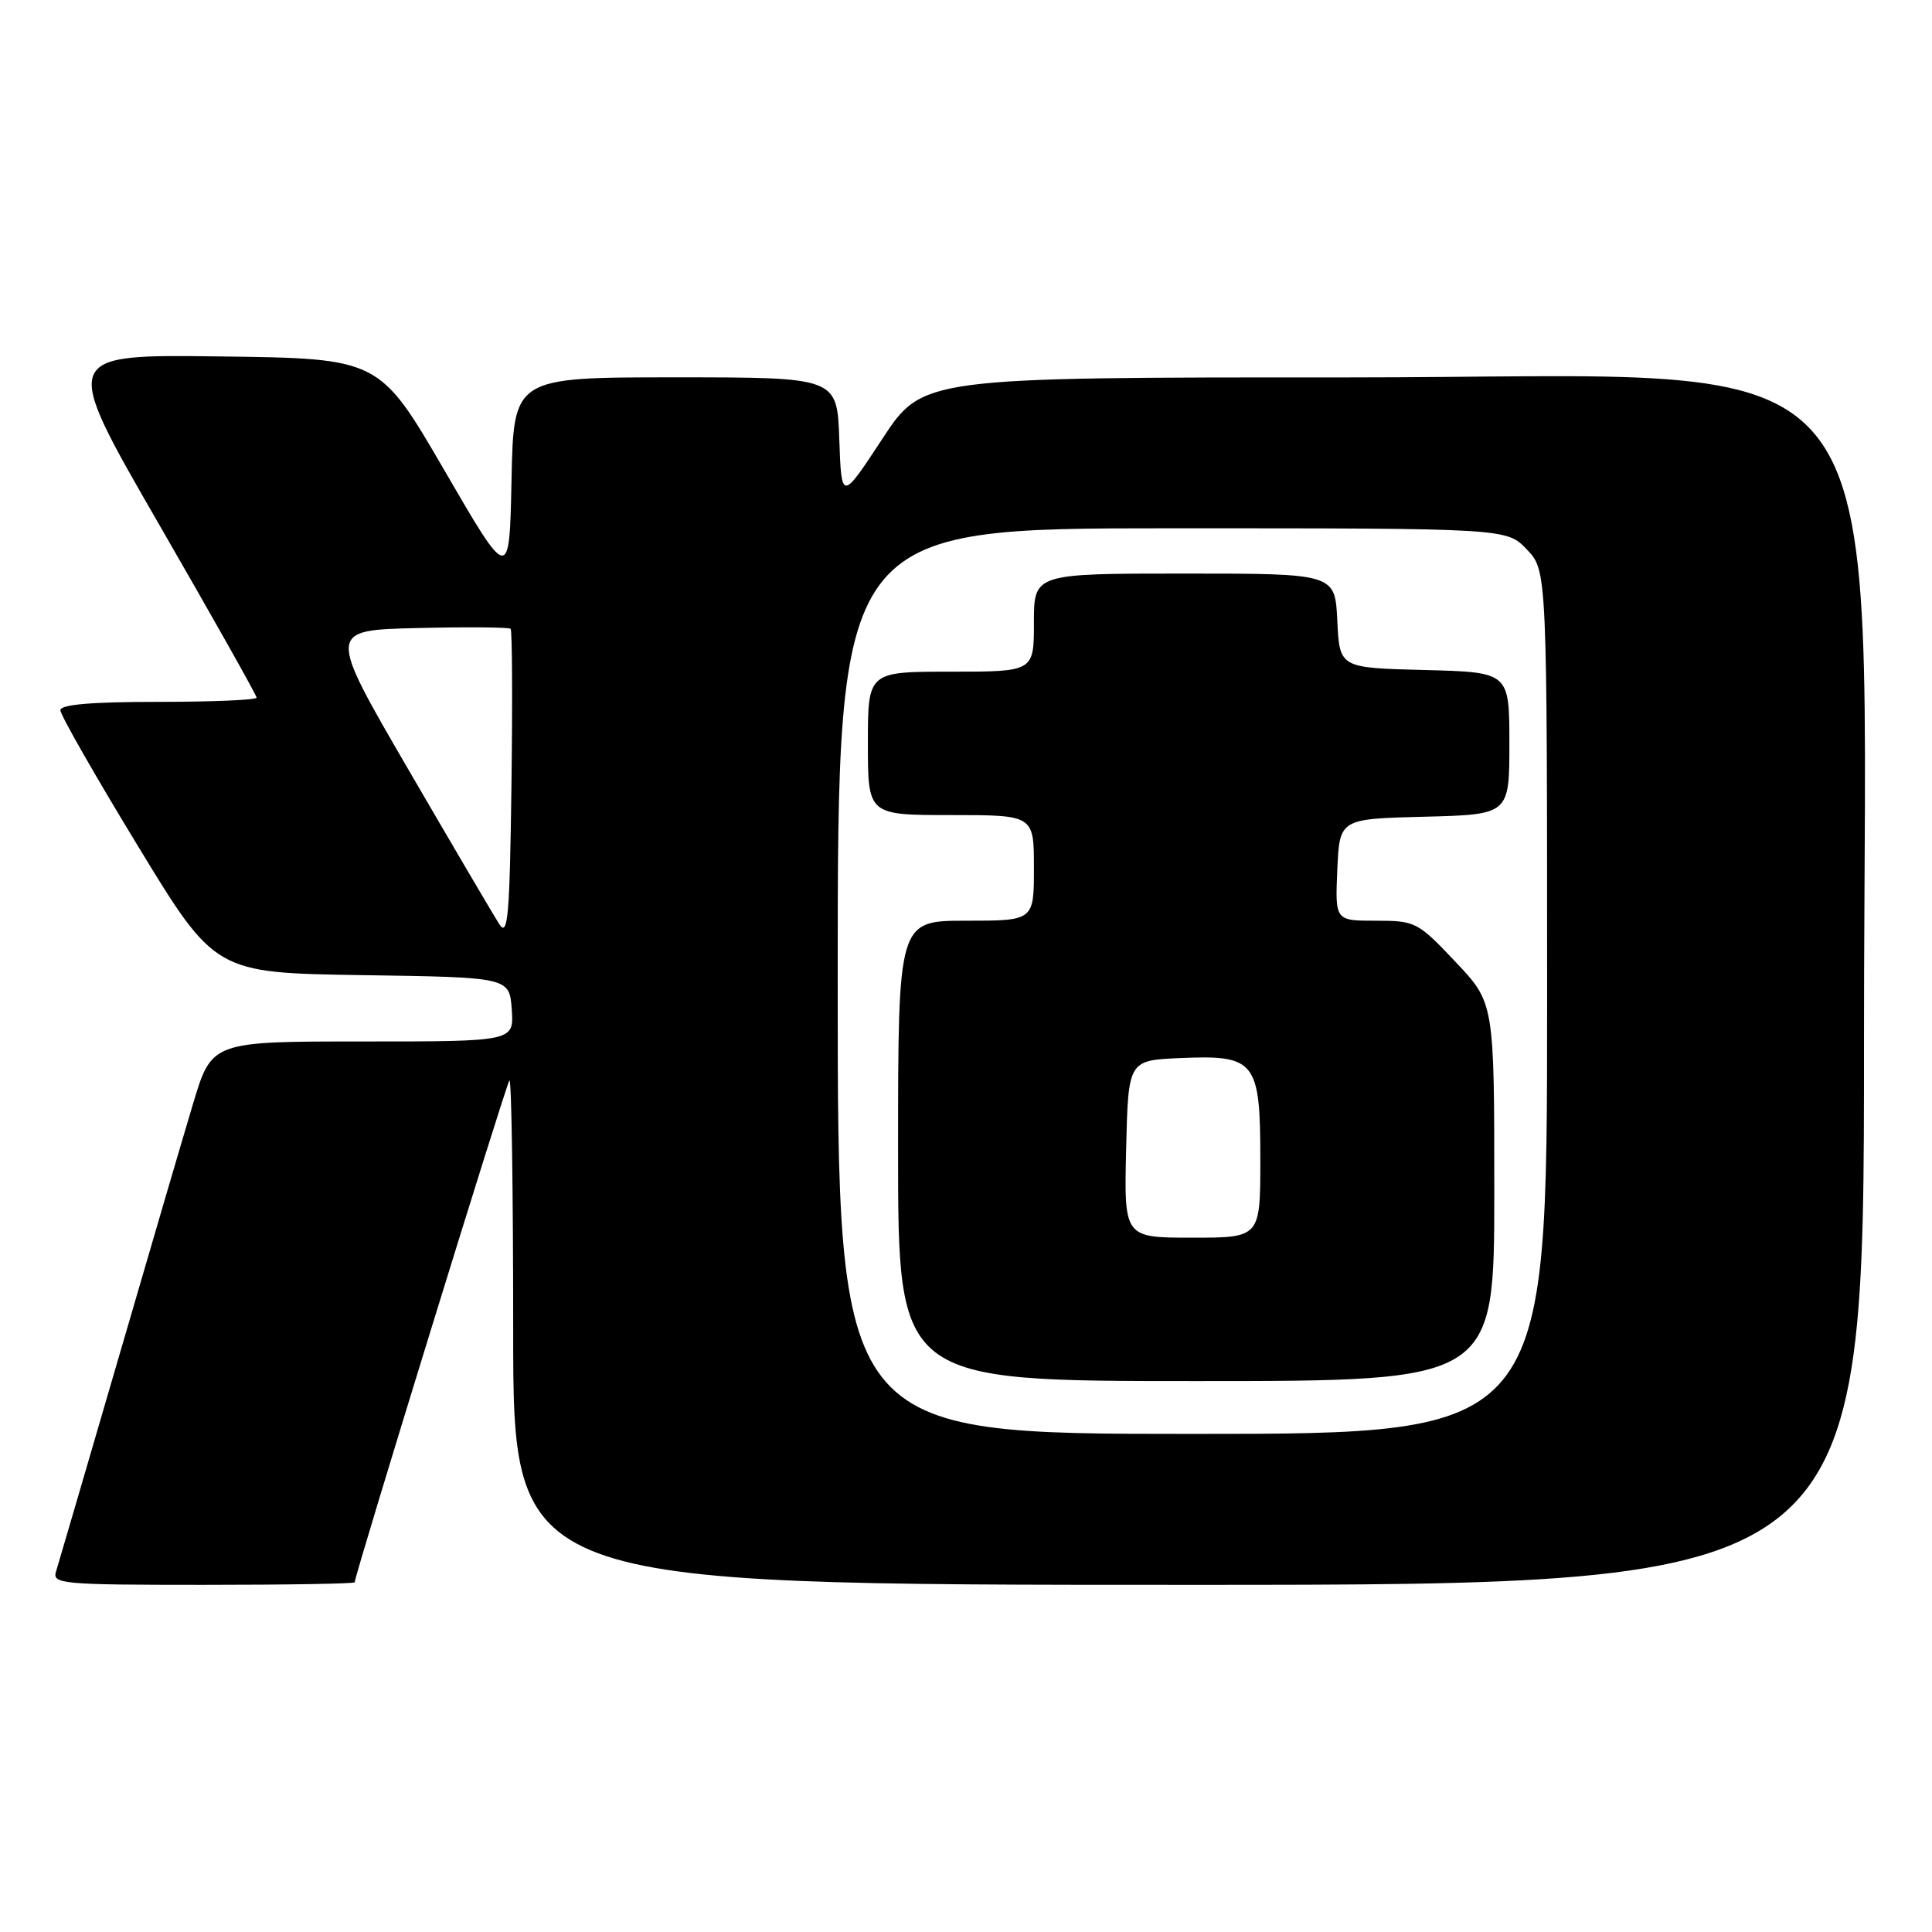 <?xml version="1.0" encoding="UTF-8" standalone="no"?>
<!DOCTYPE svg PUBLIC "-//W3C//DTD SVG 1.1//EN" "http://www.w3.org/Graphics/SVG/1.1/DTD/svg11.dtd" >
<svg xmlns="http://www.w3.org/2000/svg" xmlns:xlink="http://www.w3.org/1999/xlink" version="1.1" viewBox="0 0 256 256">
 <g >
 <path fill="currentColor"
d=" M 47.00 209.66 C 47.00 208.71 67.08 143.59 67.50 143.16 C 67.78 142.89 68.00 157.82 68.00 176.33 C 68.00 210.00 68.00 210.00 157.50 210.00 C 247.00 210.00 247.00 210.00 246.99 137.75 C 246.98 41.87 253.36 50.03 178.38 50.01 C 122.25 50.00 122.25 50.00 116.88 58.20 C 111.50 66.39 111.50 66.39 111.21 58.20 C 110.92 50.00 110.92 50.00 89.49 50.00 C 68.06 50.00 68.06 50.00 67.78 63.58 C 67.50 77.16 67.50 77.16 58.89 62.33 C 50.27 47.50 50.27 47.50 29.18 47.23 C 8.08 46.96 8.08 46.96 21.04 69.42 C 28.17 81.77 34.00 92.13 34.00 92.44 C 34.00 92.75 28.15 93.00 21.00 93.00 C 12.16 93.00 8.00 93.35 8.00 94.11 C 8.00 94.72 12.61 102.80 18.25 112.06 C 28.50 128.91 28.50 128.91 48.00 129.21 C 67.50 129.50 67.50 129.50 67.81 133.75 C 68.11 138.00 68.11 138.00 48.09 138.00 C 28.06 138.00 28.06 138.00 25.58 146.25 C 24.22 150.79 19.70 166.20 15.54 180.50 C 11.37 194.80 7.72 207.29 7.42 208.25 C 6.90 209.88 8.28 210.00 26.93 210.00 C 37.97 210.00 47.00 209.85 47.00 209.66 Z  M 111.00 130.00 C 111.00 70.00 111.00 70.00 155.31 70.00 C 199.63 70.00 199.63 70.00 202.31 72.80 C 205.00 75.61 205.00 75.61 205.00 132.80 C 205.00 190.00 205.00 190.00 158.00 190.00 C 111.00 190.00 111.00 190.00 111.00 130.00 Z  M 198.00 157.94 C 198.00 132.88 198.00 132.88 192.85 127.44 C 187.86 122.16 187.55 122.00 182.31 122.00 C 176.91 122.00 176.91 122.00 177.20 115.25 C 177.50 108.50 177.50 108.50 188.75 108.22 C 200.00 107.93 200.00 107.93 200.00 98.50 C 200.00 89.07 200.00 89.07 188.75 88.78 C 177.50 88.50 177.50 88.50 177.20 82.25 C 176.90 76.00 176.90 76.00 156.95 76.00 C 137.00 76.00 137.00 76.00 137.00 82.50 C 137.00 89.00 137.00 89.00 126.00 89.00 C 115.00 89.00 115.00 89.00 115.00 98.50 C 115.00 108.00 115.00 108.00 126.00 108.00 C 137.00 108.00 137.00 108.00 137.00 115.00 C 137.00 122.00 137.00 122.00 128.00 122.00 C 119.00 122.00 119.00 122.00 119.00 152.50 C 119.00 183.00 119.00 183.00 158.50 183.00 C 198.00 183.00 198.00 183.00 198.00 157.94 Z  M 66.19 122.50 C 65.47 121.40 60.05 112.17 54.13 102.00 C 43.38 83.50 43.38 83.50 55.32 83.22 C 61.89 83.06 67.44 83.11 67.66 83.32 C 67.87 83.54 67.92 92.89 67.77 104.10 C 67.54 121.31 67.30 124.19 66.19 122.50 Z  M 149.22 152.25 C 149.50 140.50 149.50 140.50 156.37 140.20 C 166.37 139.77 167.00 140.56 167.00 153.65 C 167.00 164.00 167.00 164.00 157.97 164.00 C 148.94 164.00 148.94 164.00 149.22 152.25 Z "/>
</g>
</svg>